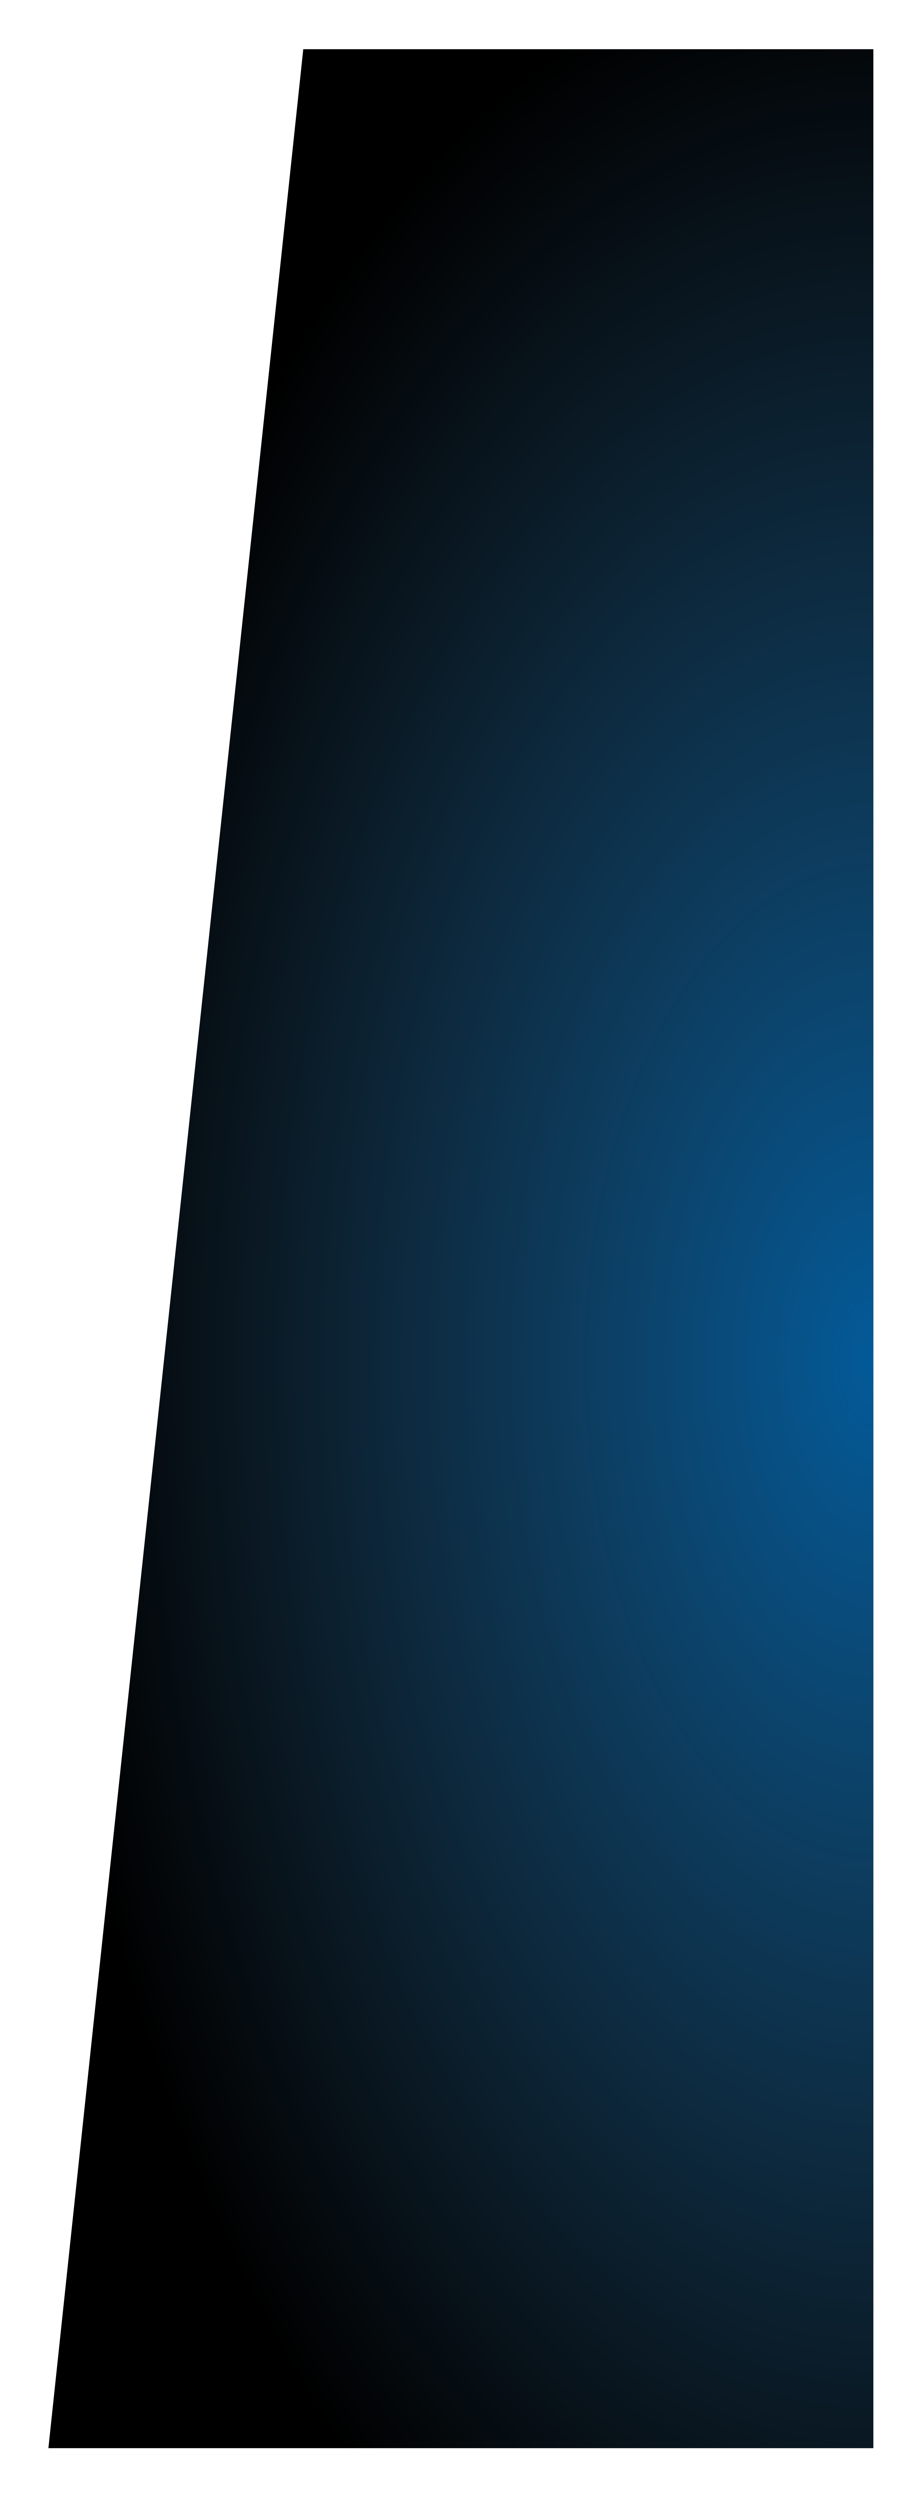 <svg width="159" height="432" viewBox="0 0 159 432" fill="none" xmlns="http://www.w3.org/2000/svg">
<g filter="url(#filter0_d_216_19713)">
<path d="M152.939 4.5V419.018H10.364L54.412 4.5H152.939Z" fill="black"/>
<path d="M152.939 4.5V419.018H10.364L54.412 4.5H152.939Z" fill="url(#paint0_radial_216_19713)" fill-opacity="0.6"/>
</g>
<defs>
<filter id="filter0_d_216_19713" x="0.364" y="0.5" width="158.575" height="430.518" filterUnits="userSpaceOnUse" color-interpolation-filters="sRGB">
<feFlood flood-opacity="0" result="BackgroundImageFix"/>
<feColorMatrix in="SourceAlpha" type="matrix" values="0 0 0 0 0 0 0 0 0 0 0 0 0 0 0 0 0 0 127 0" result="hardAlpha"/>
<feOffset dx="-2" dy="4"/>
<feGaussianBlur stdDeviation="4"/>
<feComposite in2="hardAlpha" operator="out"/>
<feColorMatrix type="matrix" values="0 0 0 0 0 0 0 0 0 0 0 0 0 0 0 0 0 0 0.5 0"/>
<feBlend mode="normal" in2="BackgroundImageFix" result="effect1_dropShadow_216_19713"/>
<feBlend mode="normal" in="SourceGraphic" in2="effect1_dropShadow_216_19713" result="shape"/>
</filter>
<radialGradient id="paint0_radial_216_19713" cx="0" cy="0" r="1" gradientUnits="userSpaceOnUse" gradientTransform="translate(152.939 231.761) rotate(180) scale(142.575 251.13)">
<stop stop-color="#0496FF"/>
<stop offset="1" stop-color="#54AAE8" stop-opacity="0"/>
</radialGradient>
</defs>
</svg>
